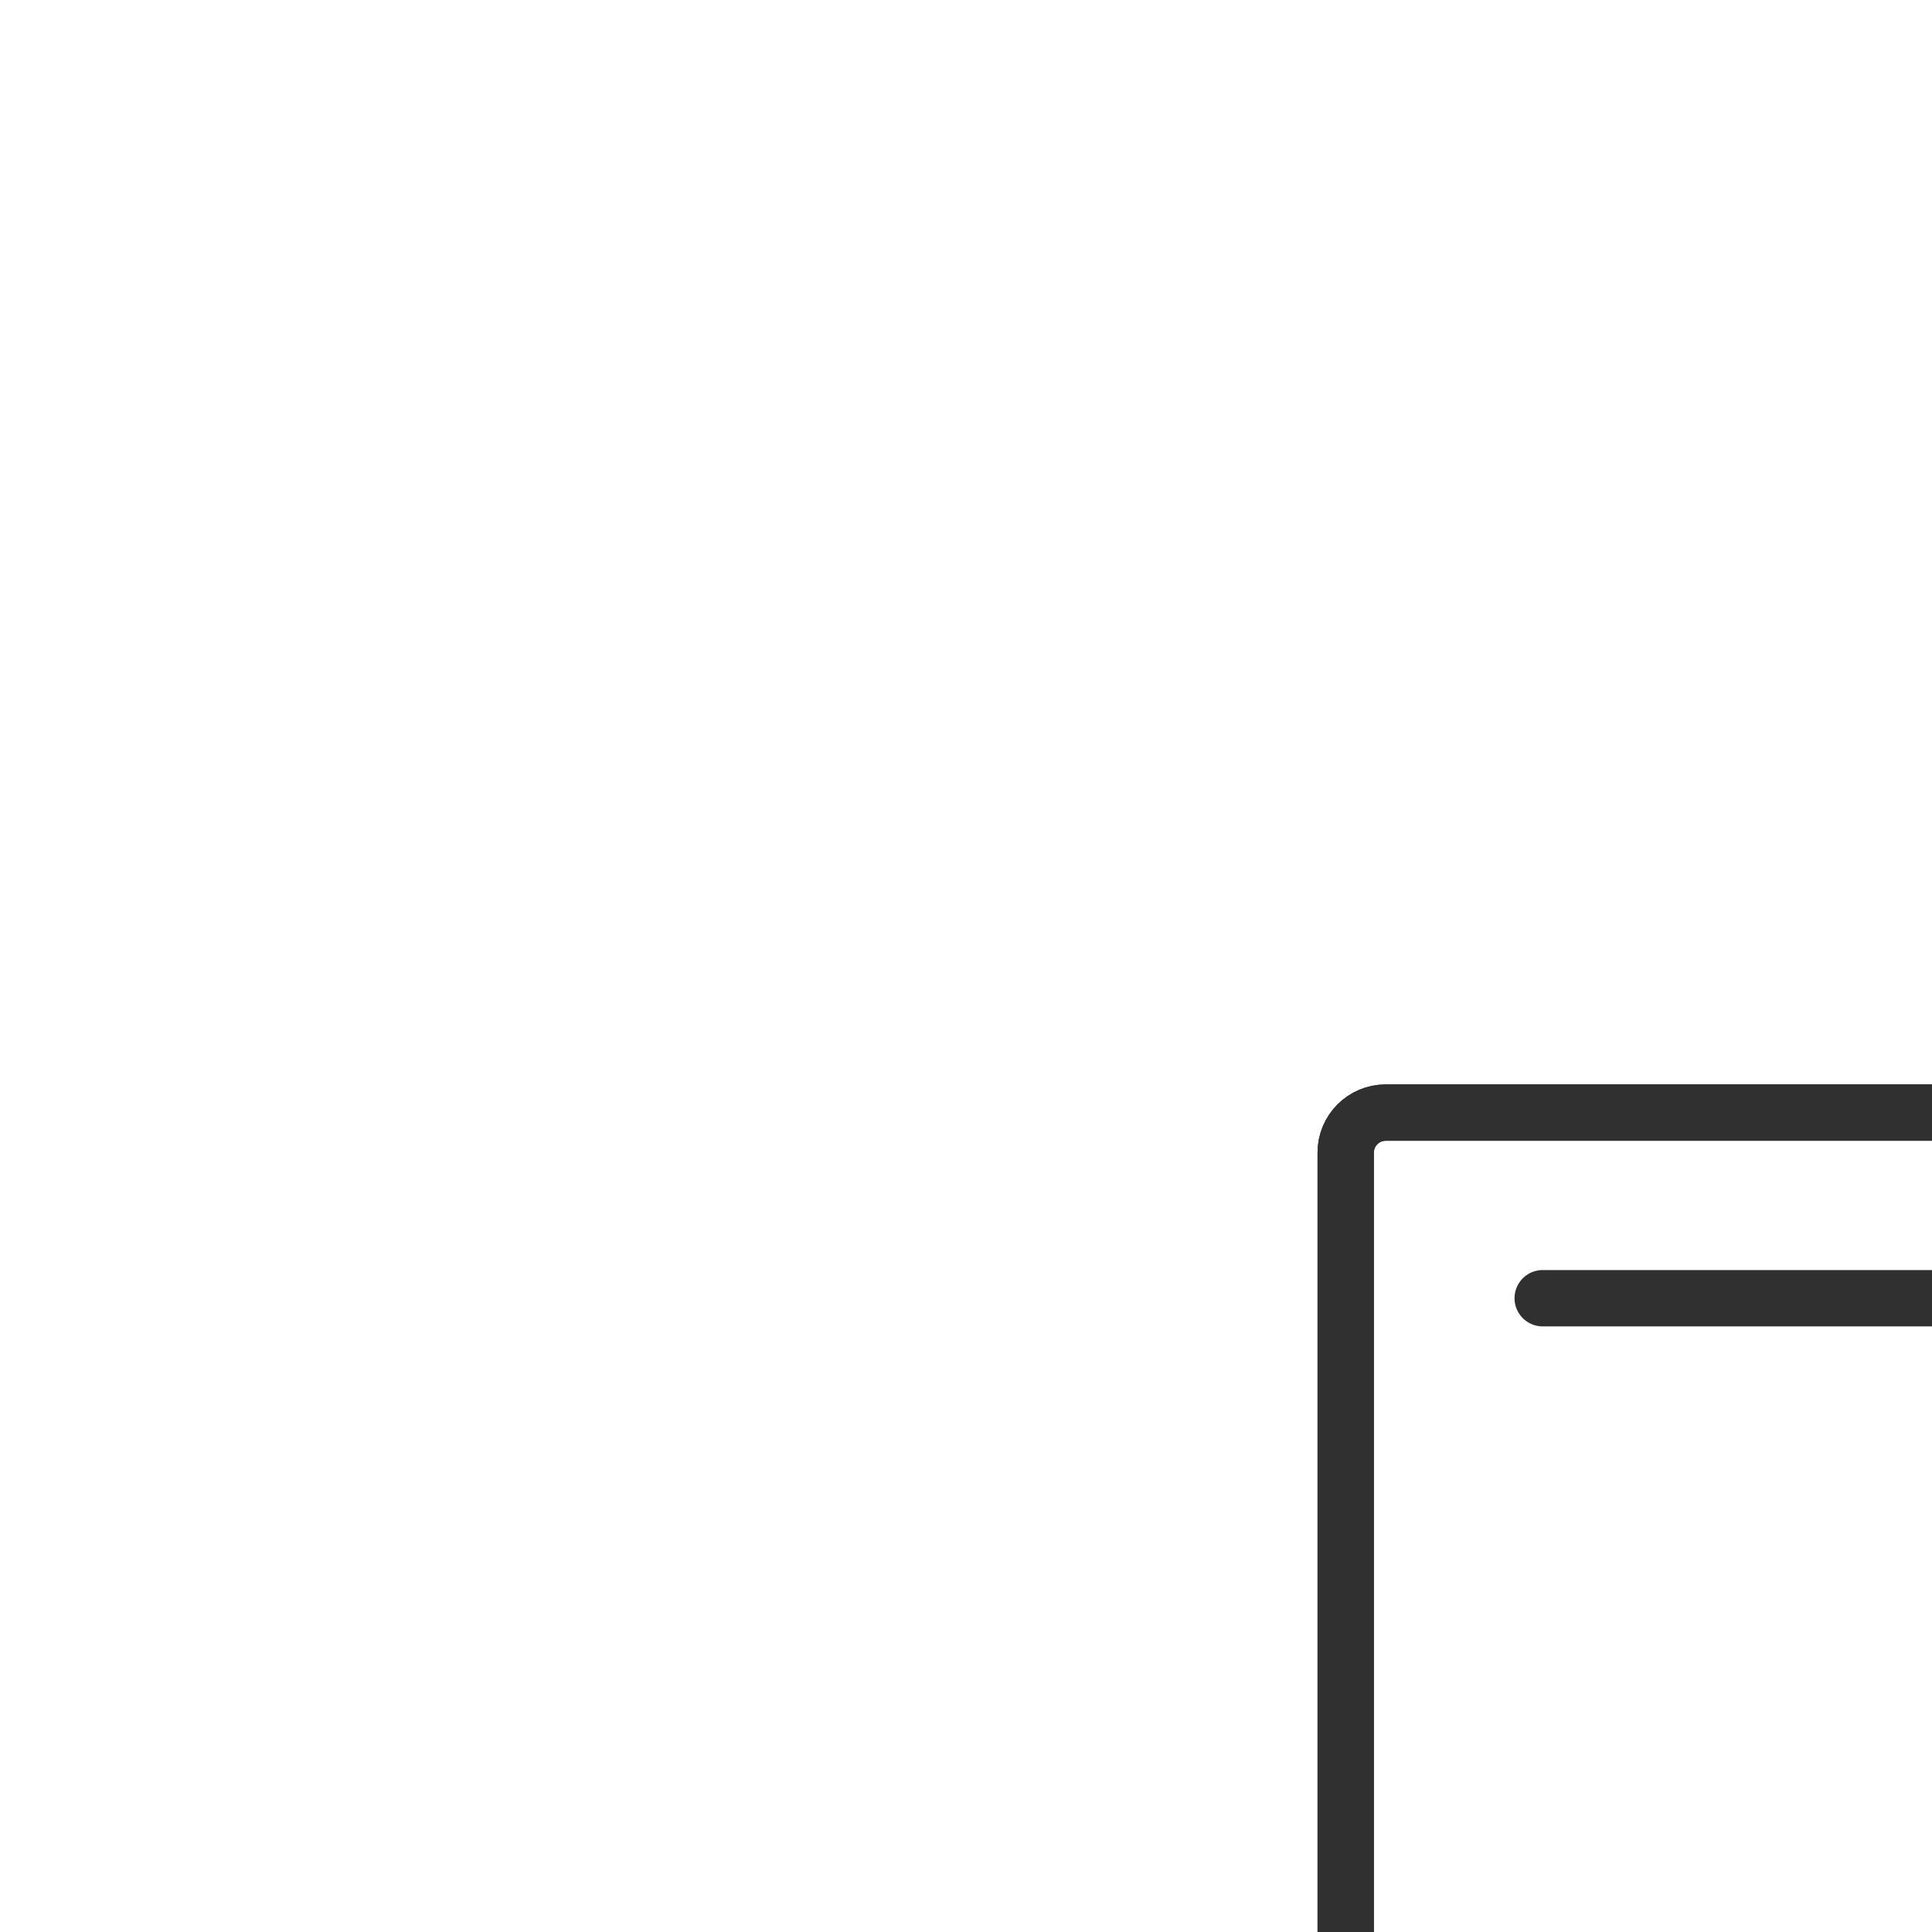 <?xml version="1.0" ?><svg style="enable-background:new 0 0 48 48;" version="1.1" viewBox="0 0 24 24" xml:space="preserve" xmlns="http://www.w3.org/2000/svg" xmlns:xlink="http://www.w3.org/1999/xlink"><style type="text/css">
	.st0{display:none;}
	.st1{fill:none;stroke:#303030;stroke-width:0.7;stroke-linecap:round;stroke-linejoin:round;stroke-miterlimit:10;}
	.st2{fill:#303030;}
</style><g class="st0" id="Padding__x26__Artboard"/><g id="Icons"><g><path class="st1" d="M30.373,33.96l-5.962-8.792c-0.197-0.291-0.626-0.291-0.823,0l-5.962,8.792    c-0.275,0.406-0.909,0.211-0.909-0.279V14.318c0-0.275,0.223-0.497,0.497-0.497h13.57    c0.275,0,0.497,0.223,0.497,0.497v19.362C31.283,34.171,30.648,34.366,30.373,33.96z"/><g><line class="st1" x1="19.164" x2="24.199" y1="16.127" y2="16.127"/><line class="st1" x1="25.542" x2="26.59" y1="16.127" y2="16.127"/></g><path class="st1" d="M30.373,33.96l-5.962-8.792c-0.197-0.291-0.626-0.291-0.823,0l-5.962,8.792    c-0.275,0.406-0.909,0.211-0.909-0.279V14.318c0-0.275,0.223-0.497,0.497-0.497h13.57    c0.275,0,0.497,0.223,0.497,0.497v19.362C31.283,34.171,30.648,34.366,30.373,33.96z"/></g></g></svg>